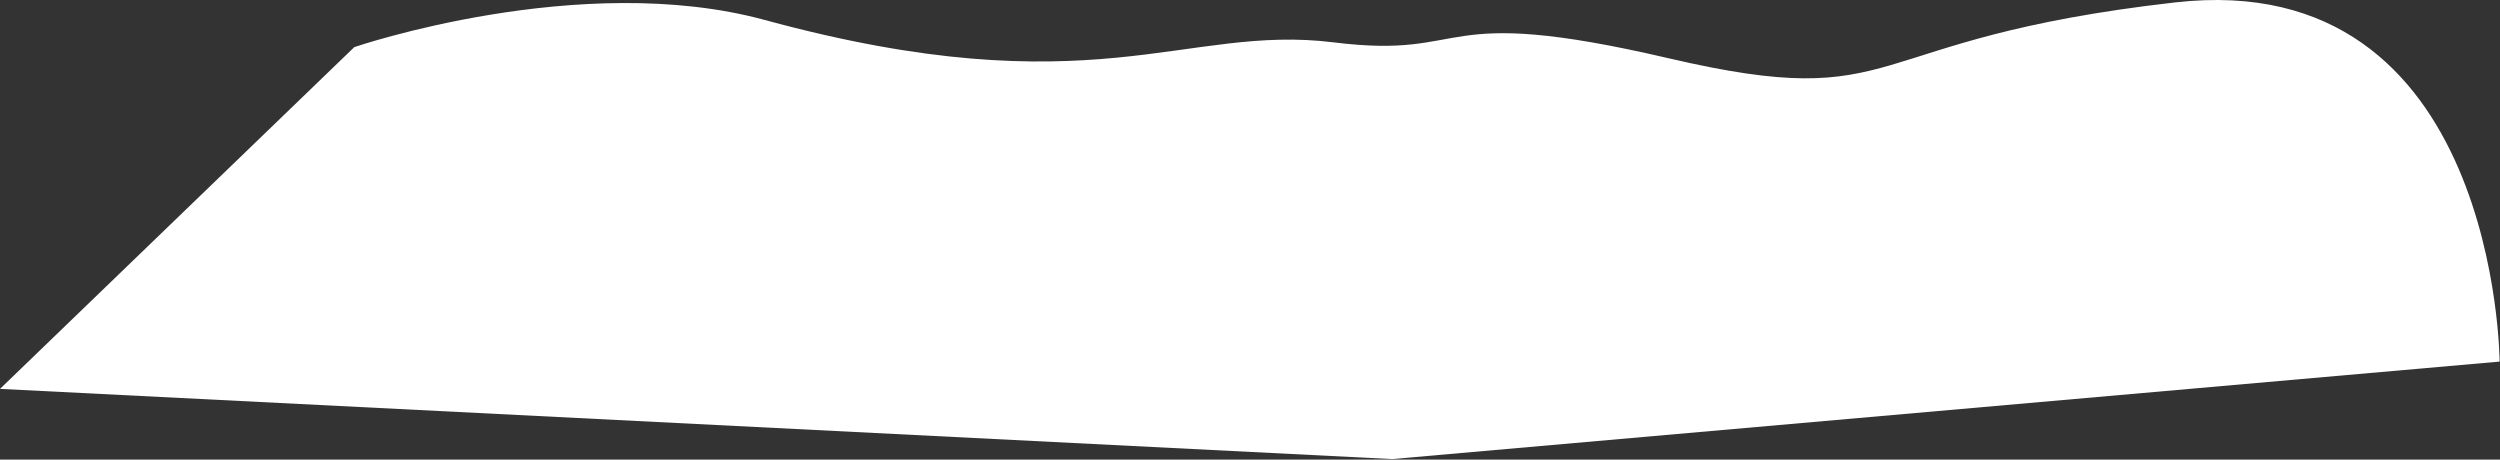 <?xml version="1.0" encoding="UTF-8" standalone="no"?><!DOCTYPE svg PUBLIC "-//W3C//DTD SVG 1.1//EN" "http://www.w3.org/Graphics/SVG/1.1/DTD/svg11.dtd"><svg width="100%" height="100%" viewBox="0 0 4972 914" version="1.1" xmlns="http://www.w3.org/2000/svg" xmlns:xlink="http://www.w3.org/1999/xlink" xml:space="preserve" xmlns:serif="http://www.serif.com/" style="fill-rule:evenodd;clip-rule:evenodd;stroke-linejoin:round;stroke-miterlimit:2;"><rect x="0" y="0" width="4972" height="914" fill="#333333" stroke="none"/><path d="M704.59,93.733c0,0 449.552,-153.857 816.391,-54.003c652.796,177.692 834.543,7.599 1130.88,44.473c280.813,34.943 190.597,-79.416 667.09,31.766c476.493,111.182 365.089,-38.119 1006.99,-111.182c641.899,-73.062 645.287,714.33 645.287,714.33l-2202.54,193.886l-2768.68,-139.598l704.59,-679.672Z" style="fill:#fff;"/></svg>